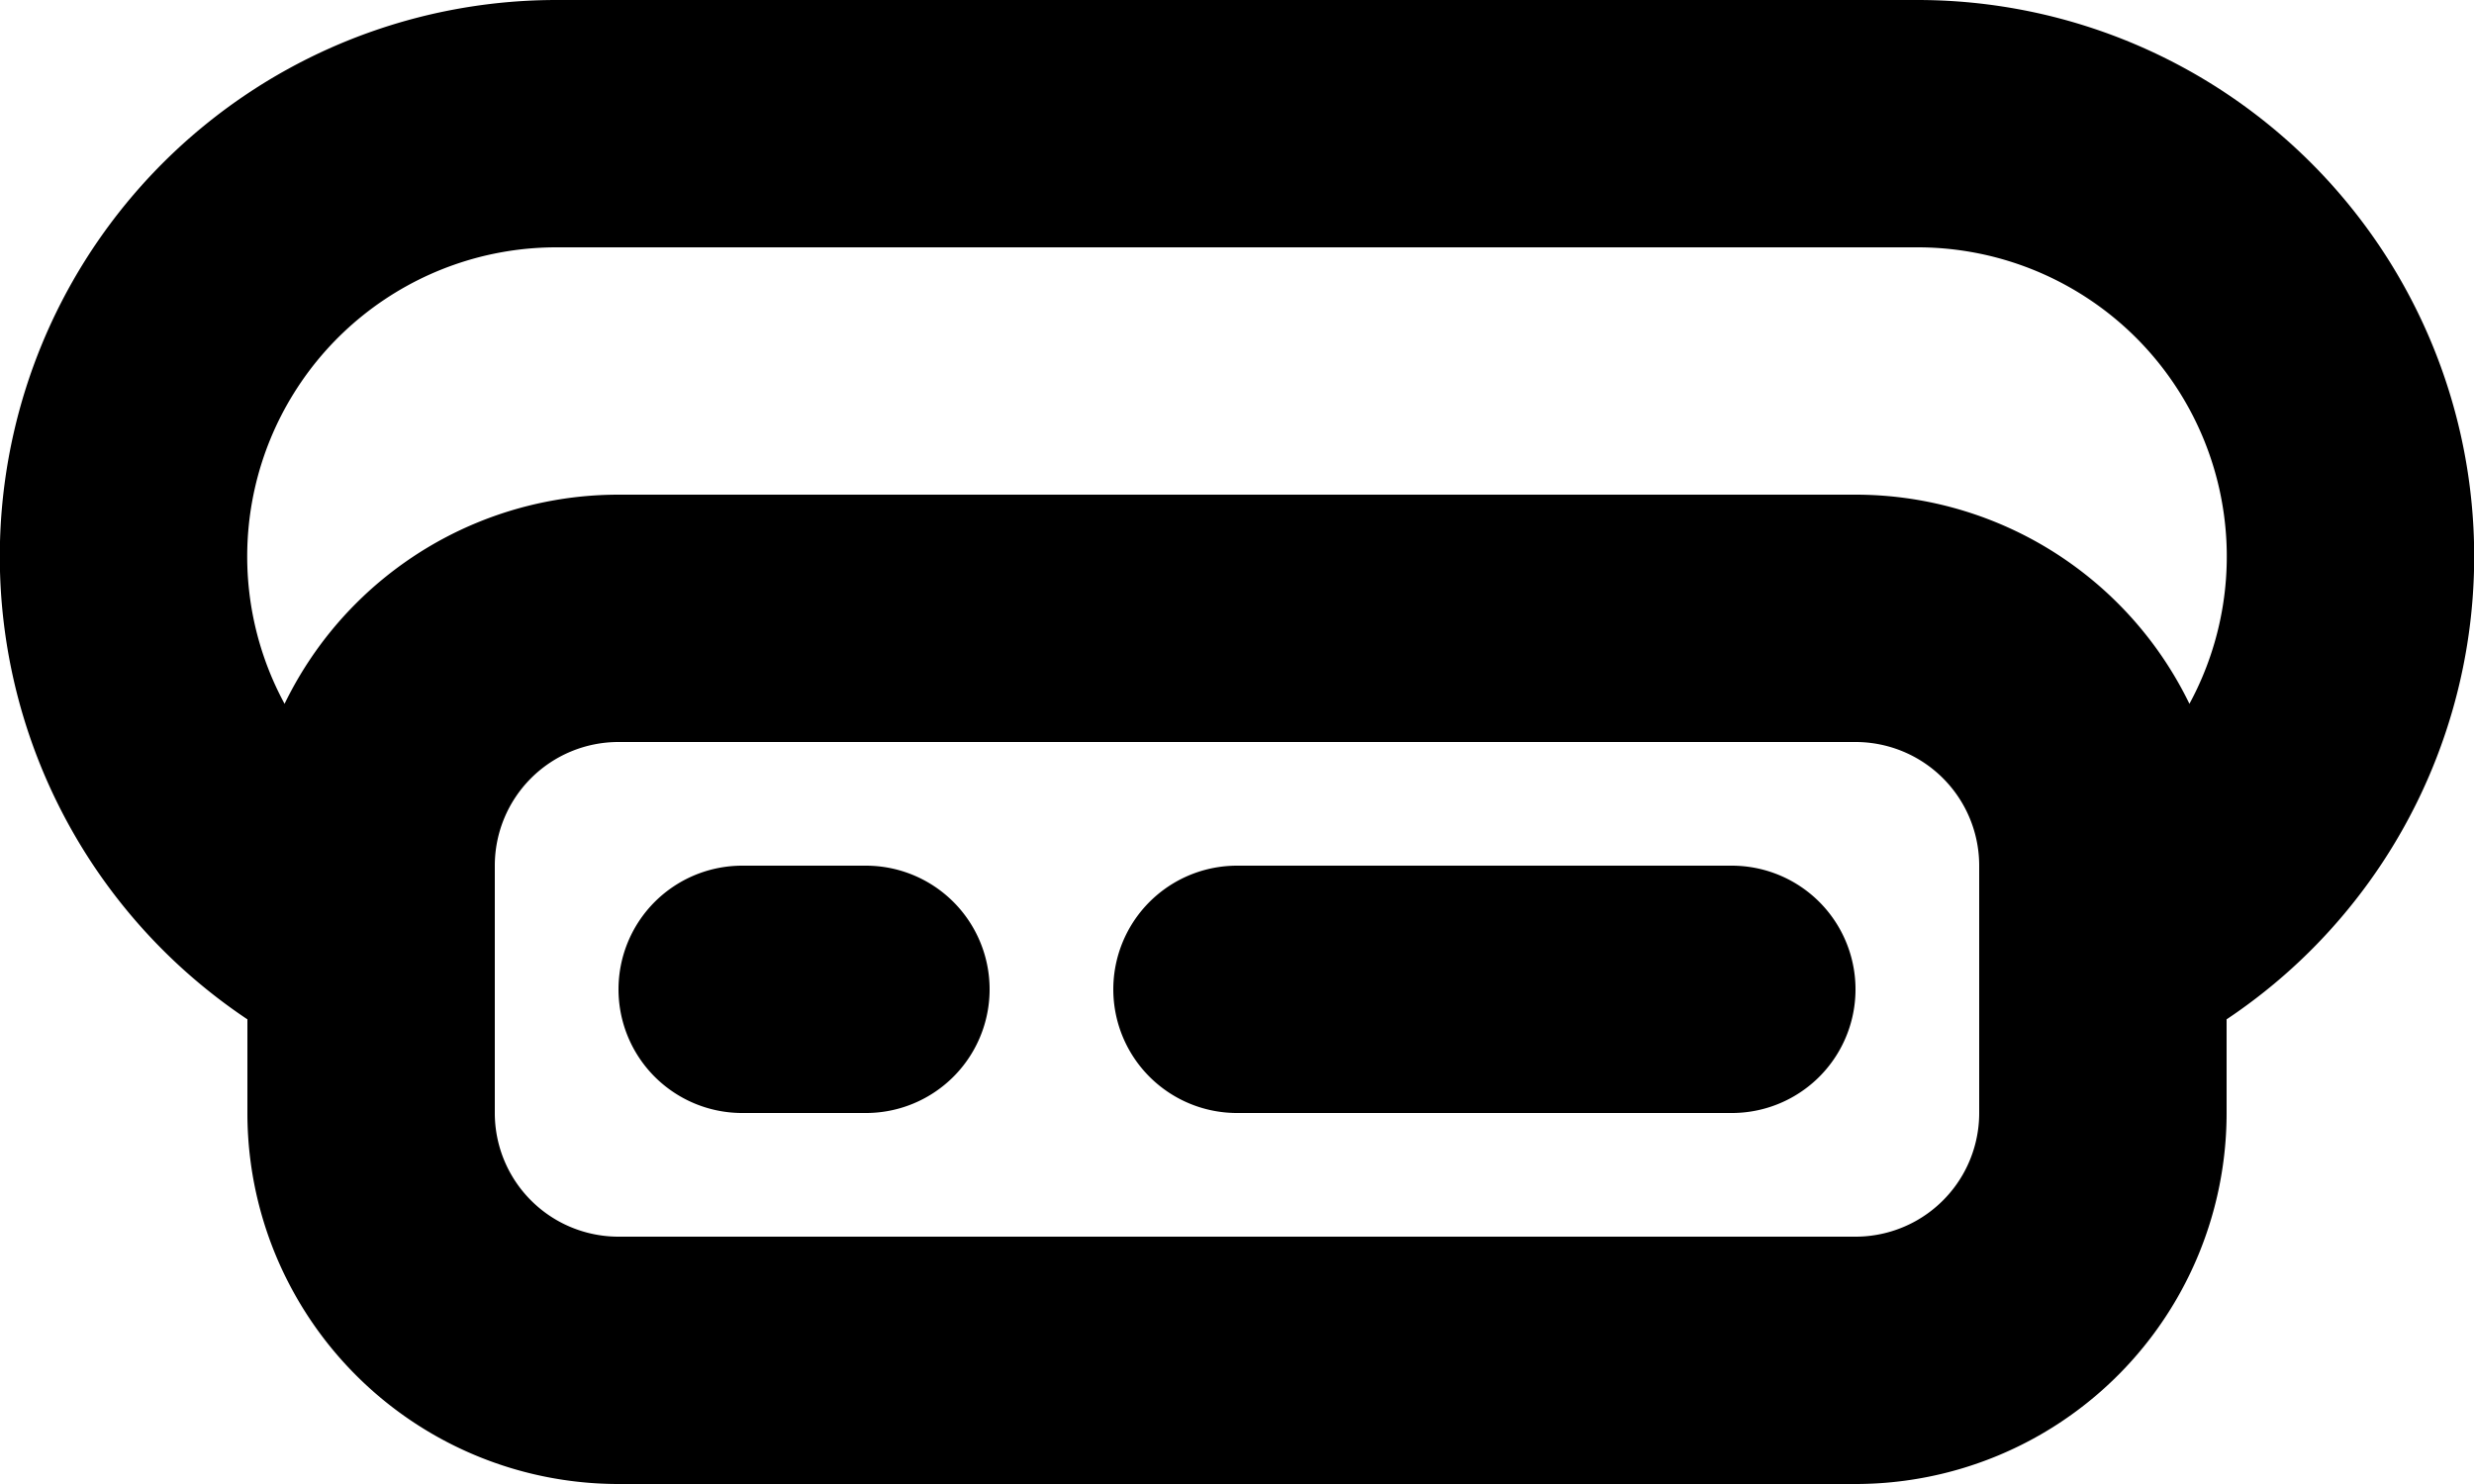 <svg xmlns="http://www.w3.org/2000/svg" width="20" height="12" fill="none" viewBox="0 0 20 12">
  <path stroke="#000" stroke-linecap="round" stroke-linejoin="round" stroke-width="2" d="M3 7.663A3.5 3.5 0 0 1 4.5 1h11A3.5 3.5 0 0 1 17 7.663m-14 0V9a2 2 0 0 0 2 2h10a2 2 0 0 0 2-2V7.663m-14 0V7a2 2 0 0 1 2-2h10a2 2 0 0 1 2 2v.663M10 8h4M6 8h1"/>
</svg>
